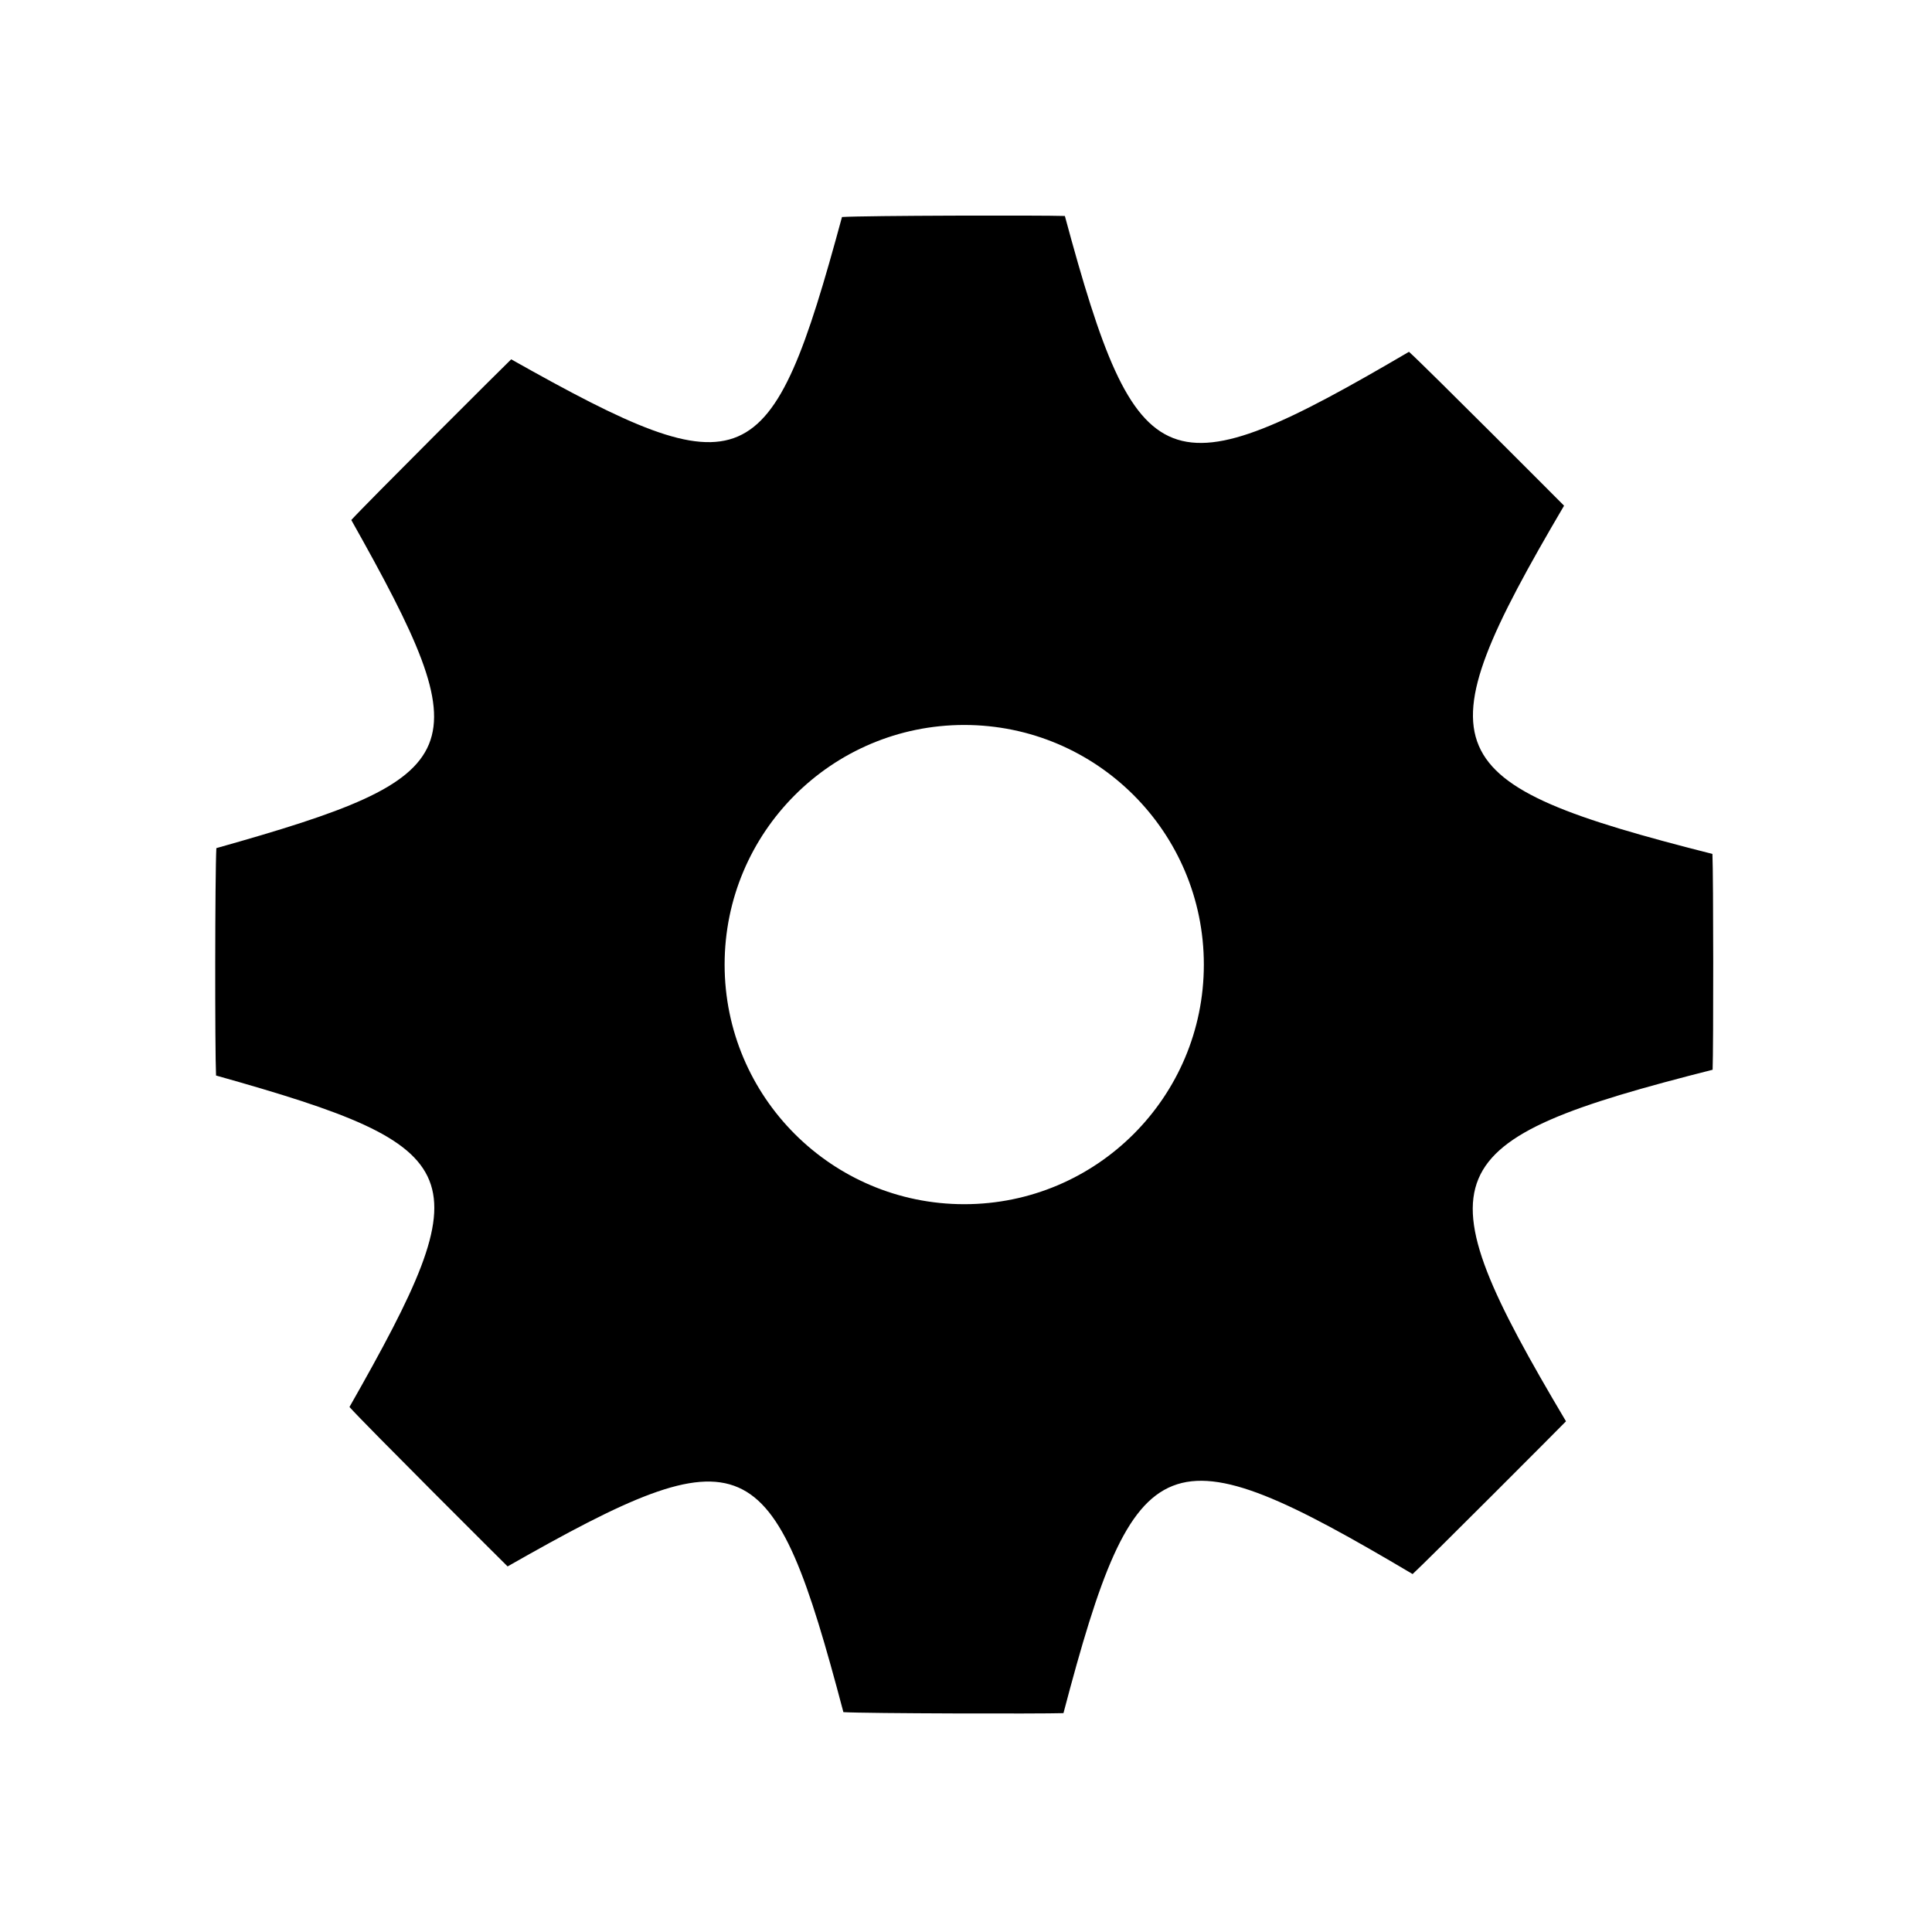 <?xml version="1.0" standalone="no"?><!DOCTYPE svg PUBLIC "-//W3C//DTD SVG 1.1//EN" "http://www.w3.org/Graphics/SVG/1.1/DTD/svg11.dtd"><svg t="1580883011045" class="icon" viewBox="0 0 1024 1024" version="1.1" xmlns="http://www.w3.org/2000/svg" p-id="12808" xmlns:xlink="http://www.w3.org/1999/xlink" width="40" height="40"><defs><style type="text/css"></style></defs><path d="M907.622 452.602c0.536 11.456 0.556 102.928 0.102 114.386-149.032 37.778-156.078 54.366-77.72 186.332-1.71 1.836-74.574 74.896-81.292 80.966-130.618-77.47-146.78-71.754-185.056 73.714-12.214 0.384-104.44 0.206-116.64-0.53-37.658-142.436-51.454-149.338-177.976-77.236-0.79-0.734-75.876-75.536-83.812-84.506 70.612-124.24 65.884-137.274-70.72-175.682-0.636-13.5-0.568-107.026 0.166-120.522 135.826-38.25 140.81-50.694 71.52-173.904 6.634-7.444 82.248-82.874 84.75-85.174 124.594 70.186 137.524 63.924 175.326-75.426 12.694-0.79 105.418-0.972 118.128-0.548 38.432 142.368 53.714 147.488 182.388 71.99 8.528 7.608 81.796 81.134 82.2 81.564-77.004 130.946-69.656 146.952 78.636 184.576z m-396.56-68.352c-70.14 0-127 56.86-127 127s56.86 127 127 127 127-56.86 127-127-56.86-127-127-127z" p-id="12809"></path></svg>